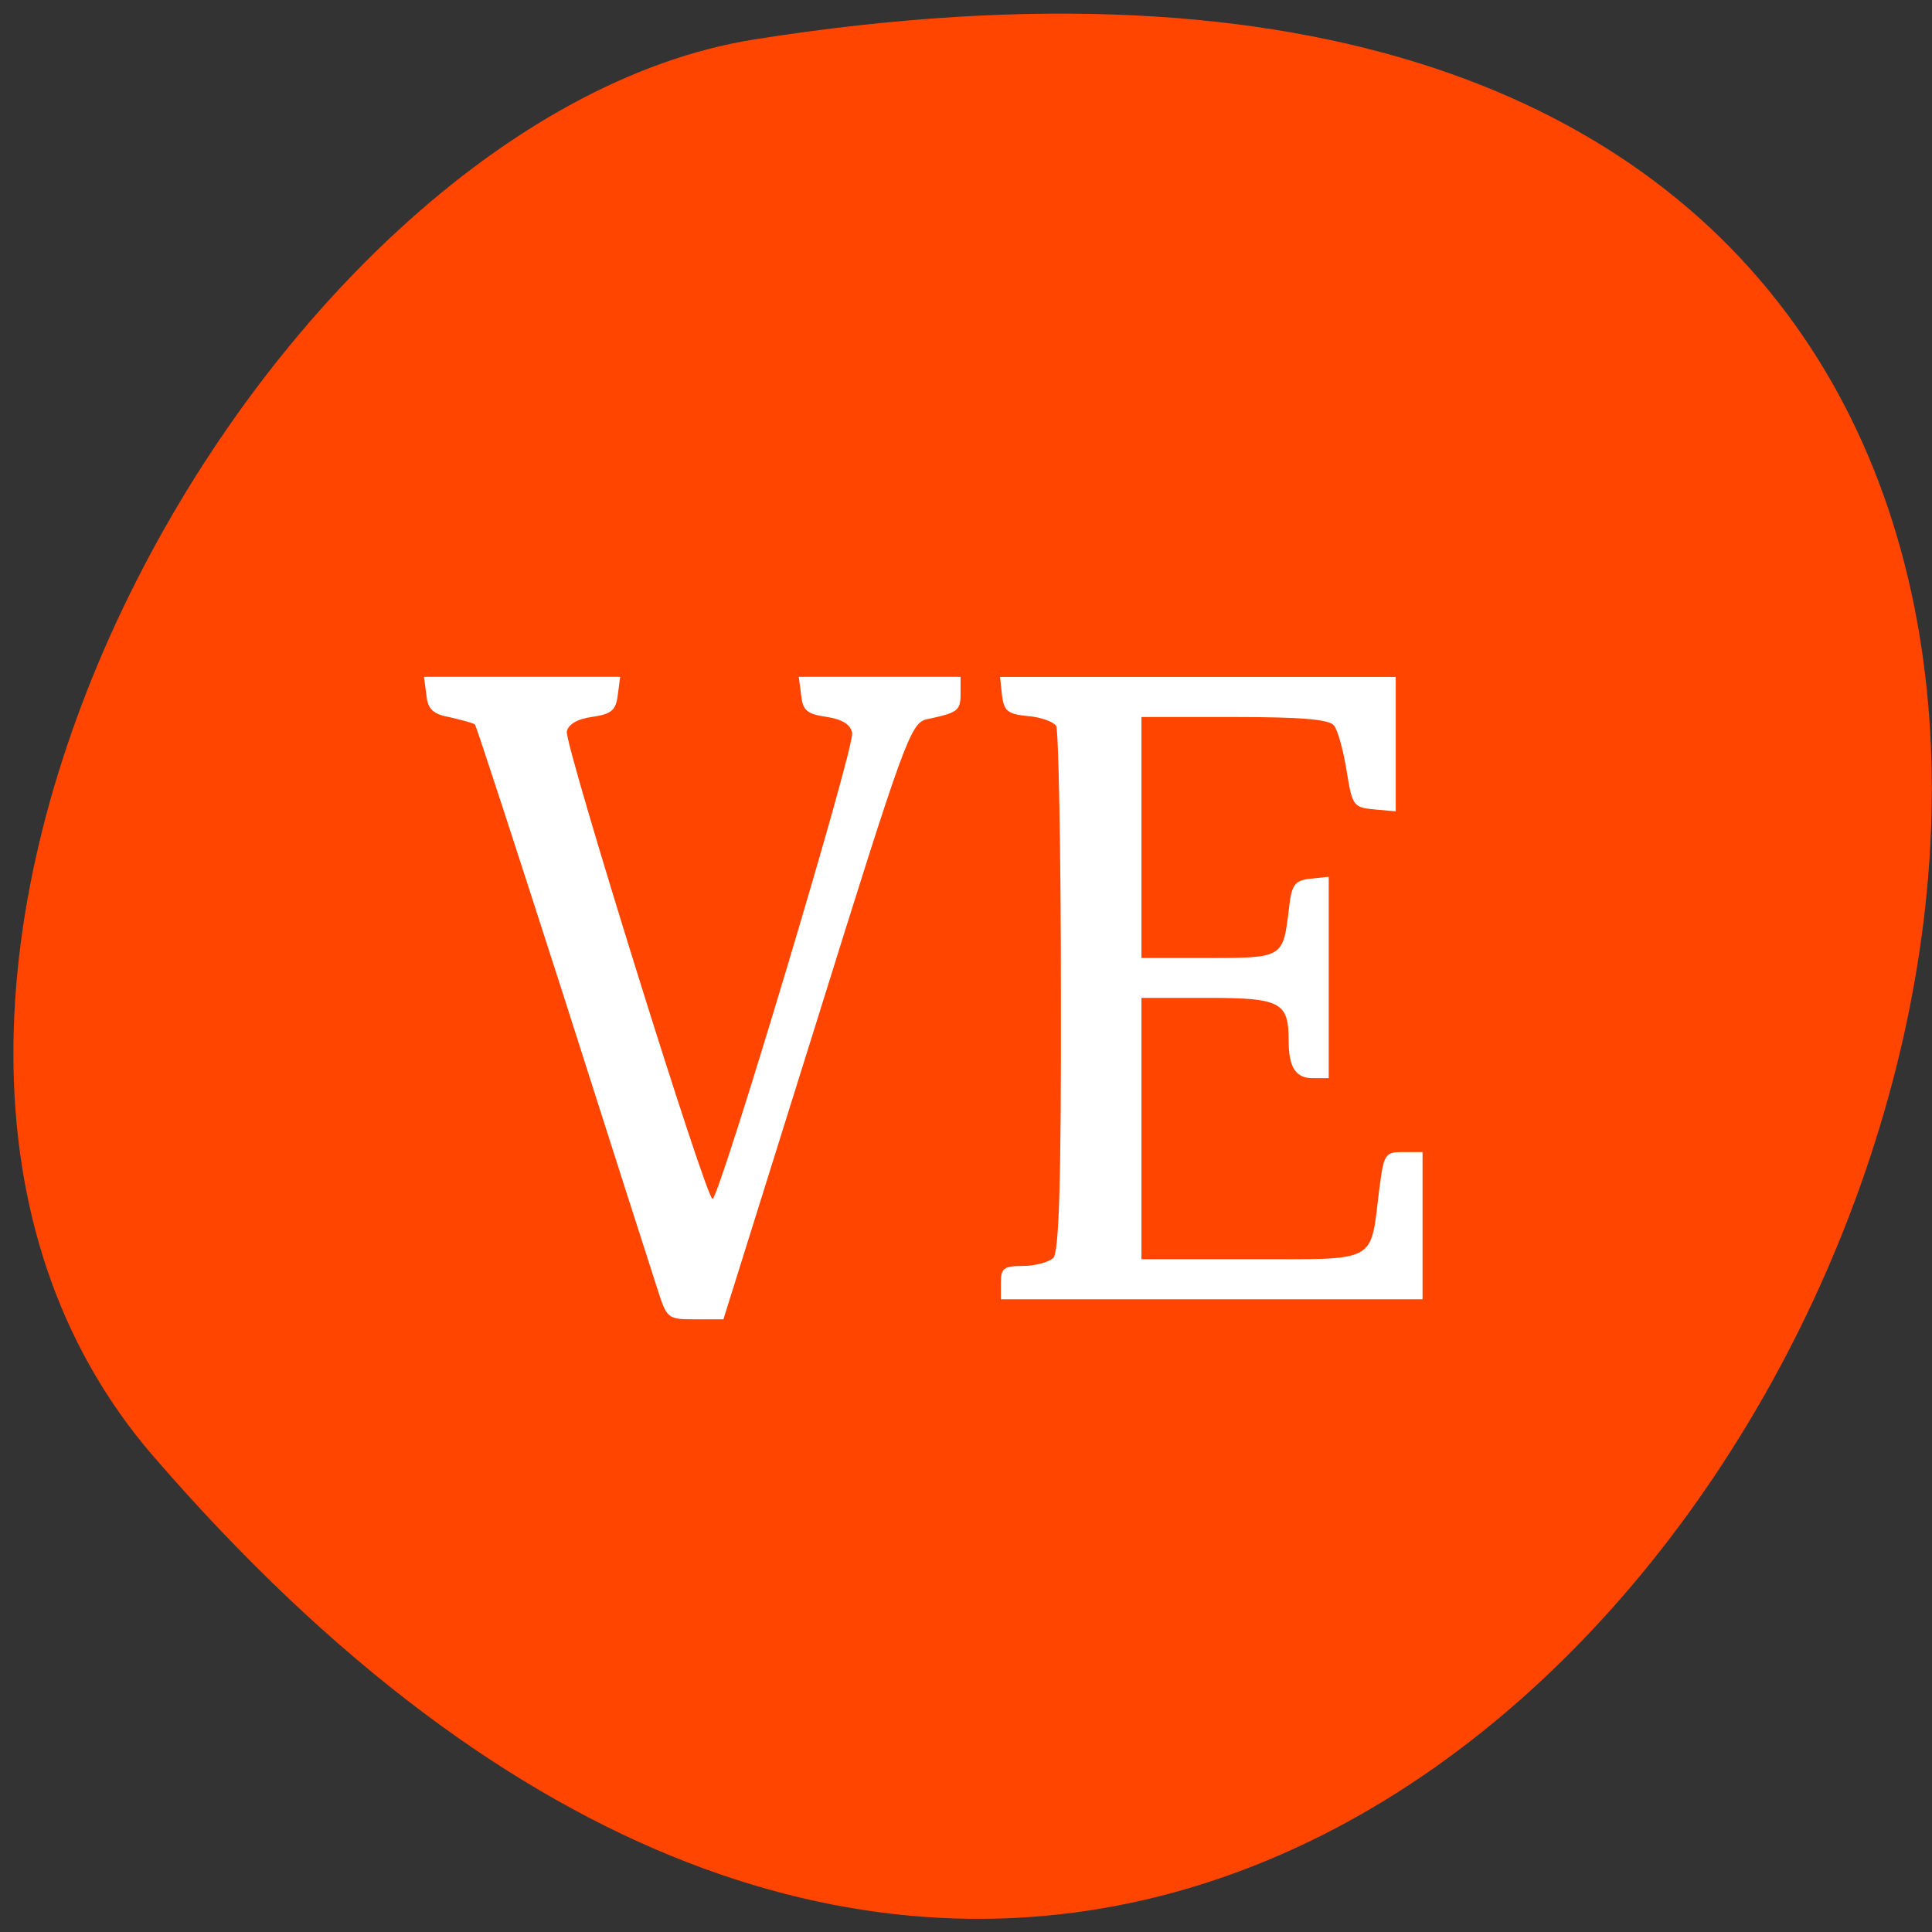 <svg xmlns="http://www.w3.org/2000/svg" viewBox="0 0 16 16"><rect x="0" y="0" width="16" height="16" fill="#333333" stroke="none"/><path d="m 1.27 12.06 c 12 13.887 23.547 -14.668 4.98 -11.734 c -4.07 0.645 -8.215 7.992 -4.98 11.734" fill="#ff4500"/><g fill="#fff"><path d="m 8.289 10.621 c 0 -0.117 0.023 -0.137 0.184 -0.137 c 0.098 0 0.211 -0.031 0.25 -0.066 c 0.047 -0.051 0.066 -0.613 0.063 -2.203 c 0 -1.176 -0.02 -2.168 -0.039 -2.203 c -0.023 -0.035 -0.129 -0.074 -0.238 -0.082 c -0.164 -0.016 -0.195 -0.043 -0.211 -0.172 l -0.016 -0.152 h 3.277 v 1.113 l -0.18 -0.016 c -0.172 -0.016 -0.18 -0.031 -0.227 -0.32 c -0.027 -0.168 -0.074 -0.34 -0.105 -0.375 c -0.039 -0.051 -0.277 -0.07 -0.824 -0.07 h -0.77 v 1.996 h 0.551 c 0.617 0 0.621 -0.004 0.668 -0.387 c 0.023 -0.223 0.047 -0.254 0.18 -0.27 l 0.152 -0.016 v 1.668 h -0.133 c -0.141 0 -0.199 -0.09 -0.199 -0.313 c 0 -0.316 -0.066 -0.352 -0.668 -0.352 h -0.551 v 2.164 h 0.914 c 1.051 0 0.98 0.039 1.055 -0.574 c 0.039 -0.301 0.047 -0.313 0.199 -0.313 h 0.16 v 1.219 h -3.492"/><path d="m 5.441 10.664 c -0.047 -0.145 -0.402 -1.25 -0.785 -2.453 c -0.387 -1.203 -0.711 -2.199 -0.723 -2.211 c -0.012 -0.012 -0.102 -0.035 -0.203 -0.059 c -0.145 -0.027 -0.188 -0.066 -0.199 -0.188 l -0.02 -0.148 h 1.625 l -0.02 0.152 c -0.016 0.125 -0.051 0.156 -0.211 0.18 c -0.125 0.016 -0.199 0.063 -0.211 0.121 c -0.02 0.105 1.152 3.871 1.207 3.871 c 0.055 0 1.18 -3.746 1.156 -3.859 c -0.012 -0.07 -0.082 -0.113 -0.211 -0.133 c -0.164 -0.023 -0.199 -0.055 -0.211 -0.18 l -0.02 -0.152 h 1.34 v 0.141 c 0 0.141 -0.023 0.156 -0.281 0.211 c -0.133 0.031 -0.184 0.172 -0.91 2.5 l -0.773 2.469 h -0.234 c -0.23 0 -0.234 -0.004 -0.316 -0.262"/></g></svg>